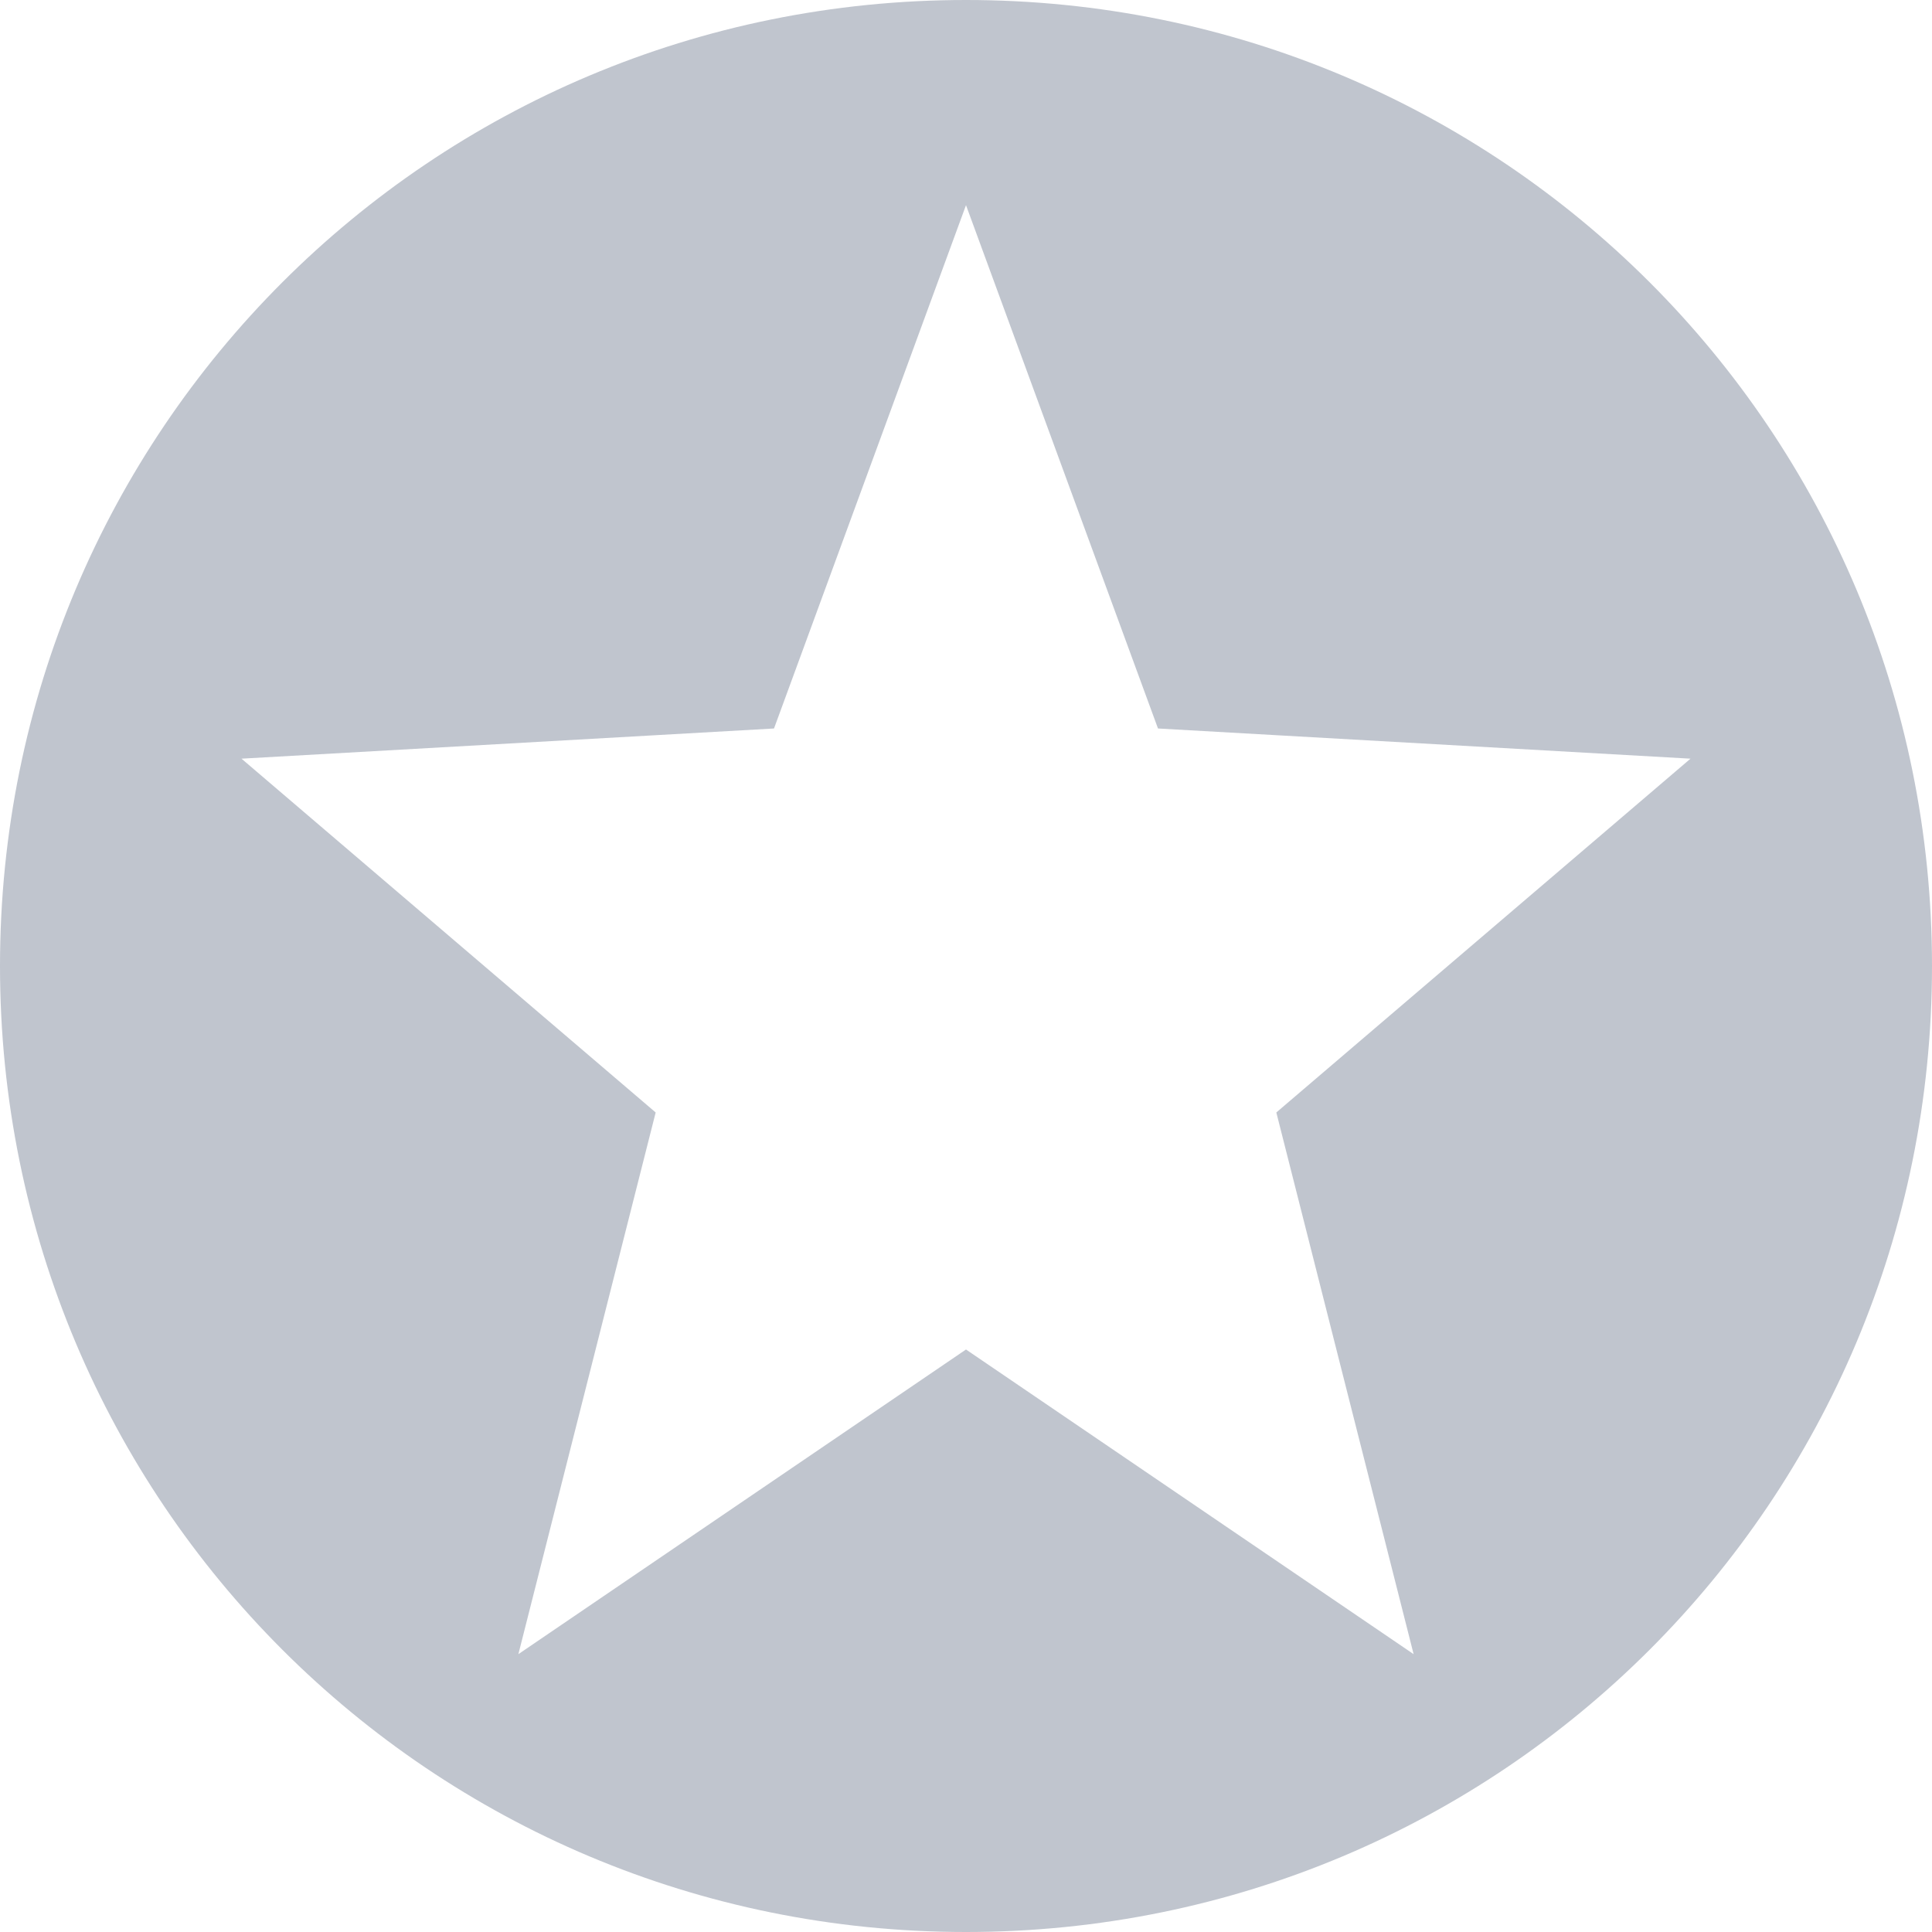 <svg xmlns="http://www.w3.org/2000/svg" width="16" height="16" version="1">
 <path style="fill:#c0c5ce" d="M 8 0 C 3.568 0 0 3.568 0 8 C 0 12.432 3.568 16 8 16 C 12.432 16 16 12.432 16 8 C 16 3.568 12.432 0 8 0 z M 8 1.699 L 9.59 6.033 L 14 6.283 L 10.57 9.213 L 11.707 13.699 L 8 11.176 L 4.293 13.699 L 5.43 9.213 L 2 6.283 L 6.41 6.033 L 8 1.699 z"/>
</svg>
